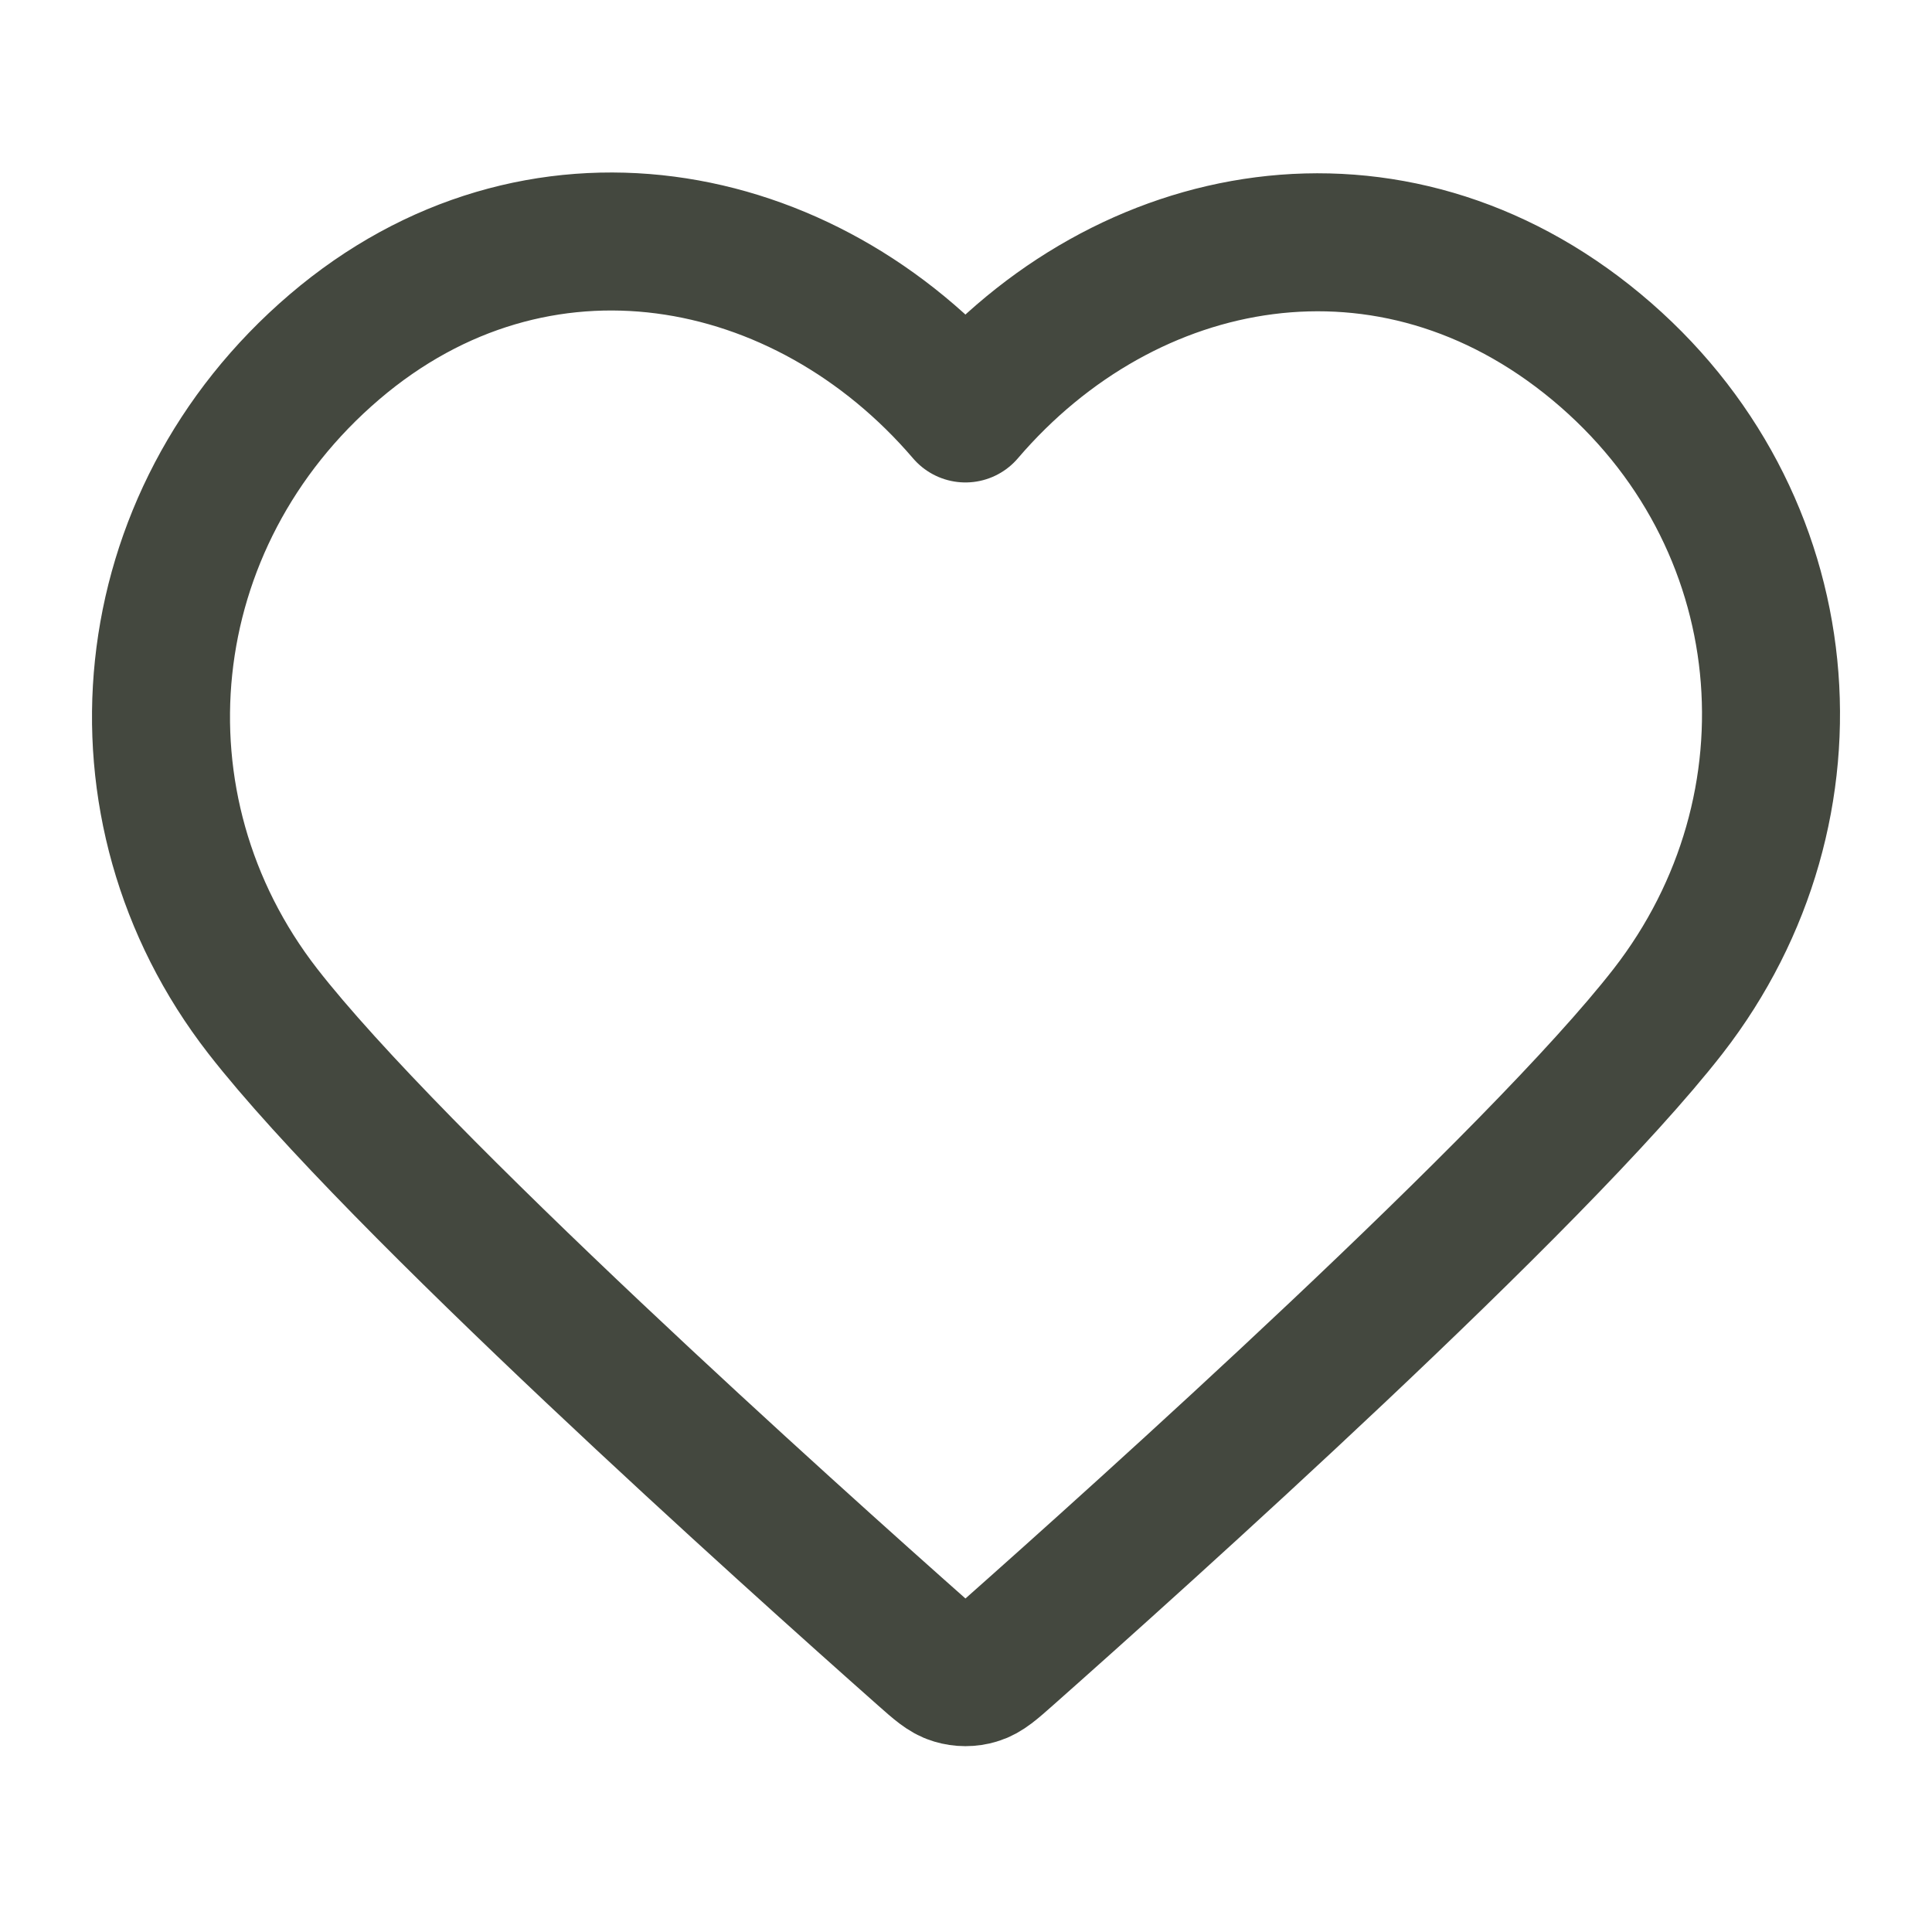<svg width="28" height="28" viewBox="0 0 28 28" fill="none" xmlns="http://www.w3.org/2000/svg">
<path fill-rule="evenodd" clip-rule="evenodd" d="M13.992 5.992C11.659 3.265 7.77 2.531 4.847 5.028C1.925 7.525 1.513 11.7 3.808 14.654C5.716 17.109 11.491 22.288 13.384 23.964C13.596 24.152 13.702 24.246 13.825 24.282C13.933 24.315 14.051 24.315 14.159 24.282C14.282 24.246 14.388 24.152 14.6 23.964C16.492 22.288 22.267 17.109 24.176 14.654C26.471 11.7 26.11 7.499 23.137 5.028C20.164 2.558 16.325 3.265 13.992 5.992Z" stroke="#44483F" stroke-width="2" stroke-linecap="round" stroke-linejoin="round"/>
</svg>
